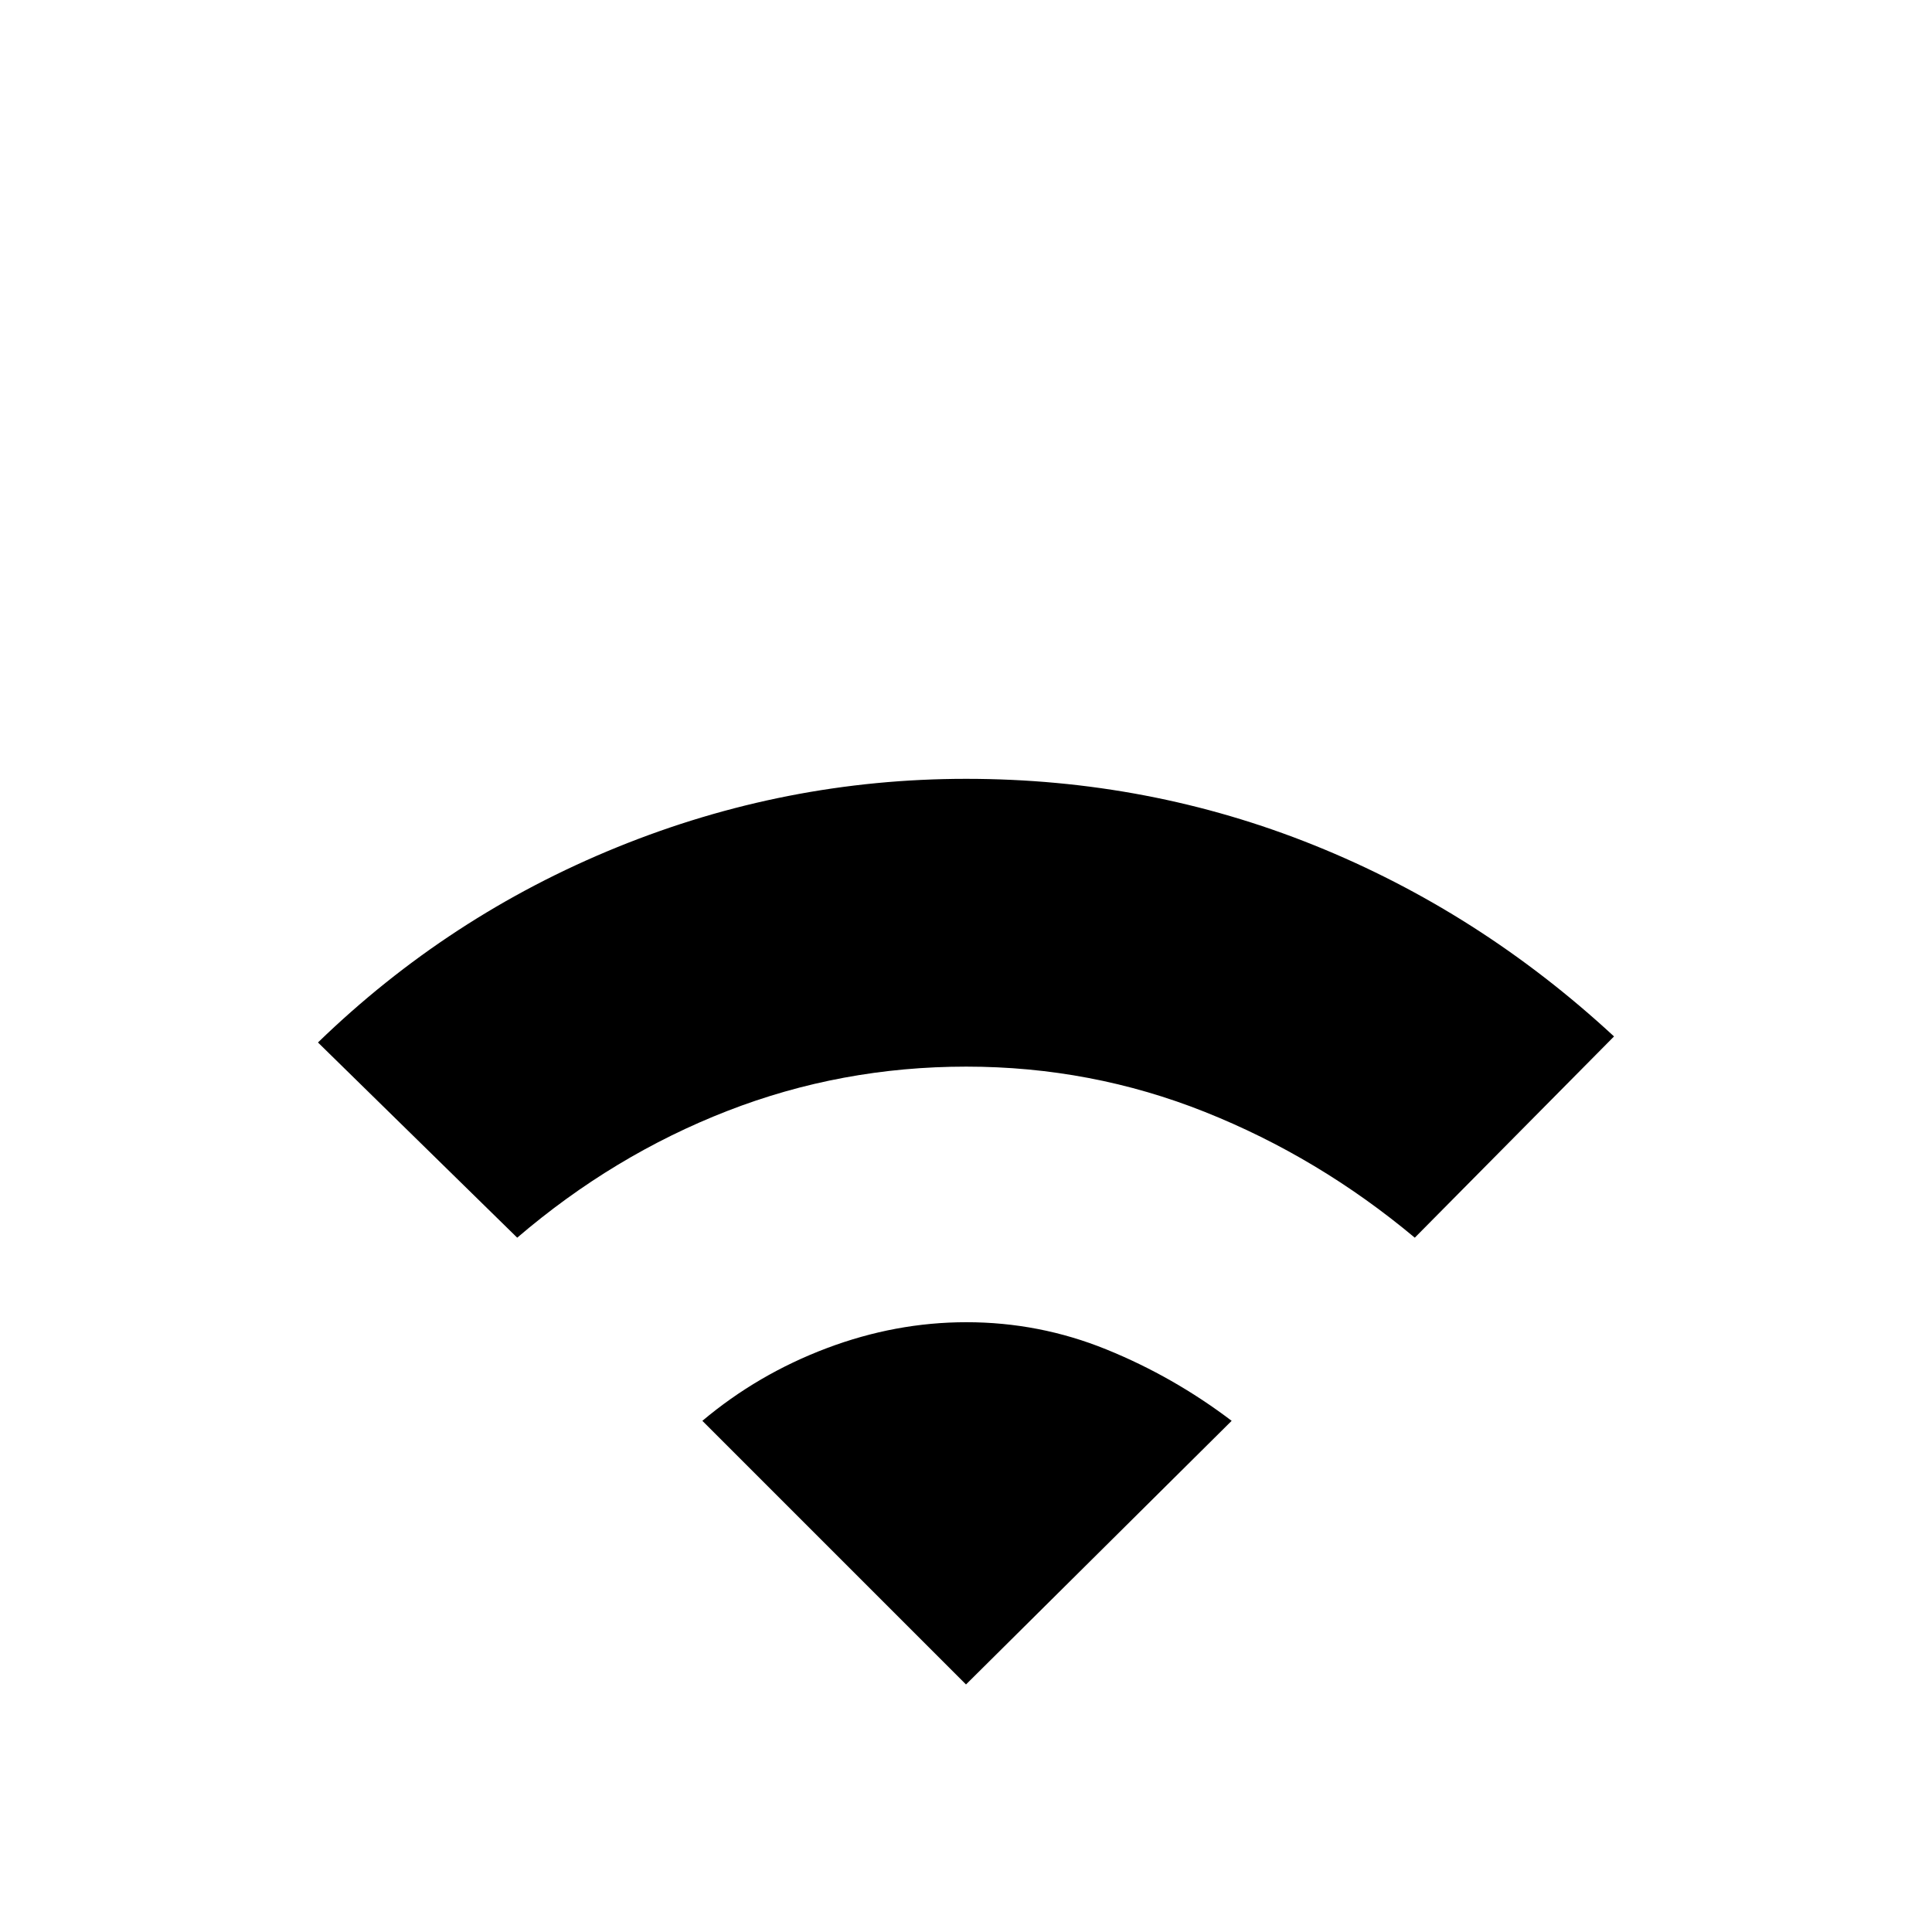 <svg xmlns="http://www.w3.org/2000/svg" height="20" viewBox="0 -960 960 960" width="20"><path d="m257-345-99-97q65-63 148.6-97 83.59-34 173.5-34 90.9 0 172.9 33t149 95l-99 100q-47.78-39.96-104.28-62.48Q542.21-430 480.1-430q-62.1 0-118.68 22.02Q304.83-385.96 257-345Zm223 222L349-254q27.56-23.17 61.78-36.09Q445-303 480.2-303q36.21 0 69.5 13.5Q583-276 612-254L480-123Z"/></svg>
